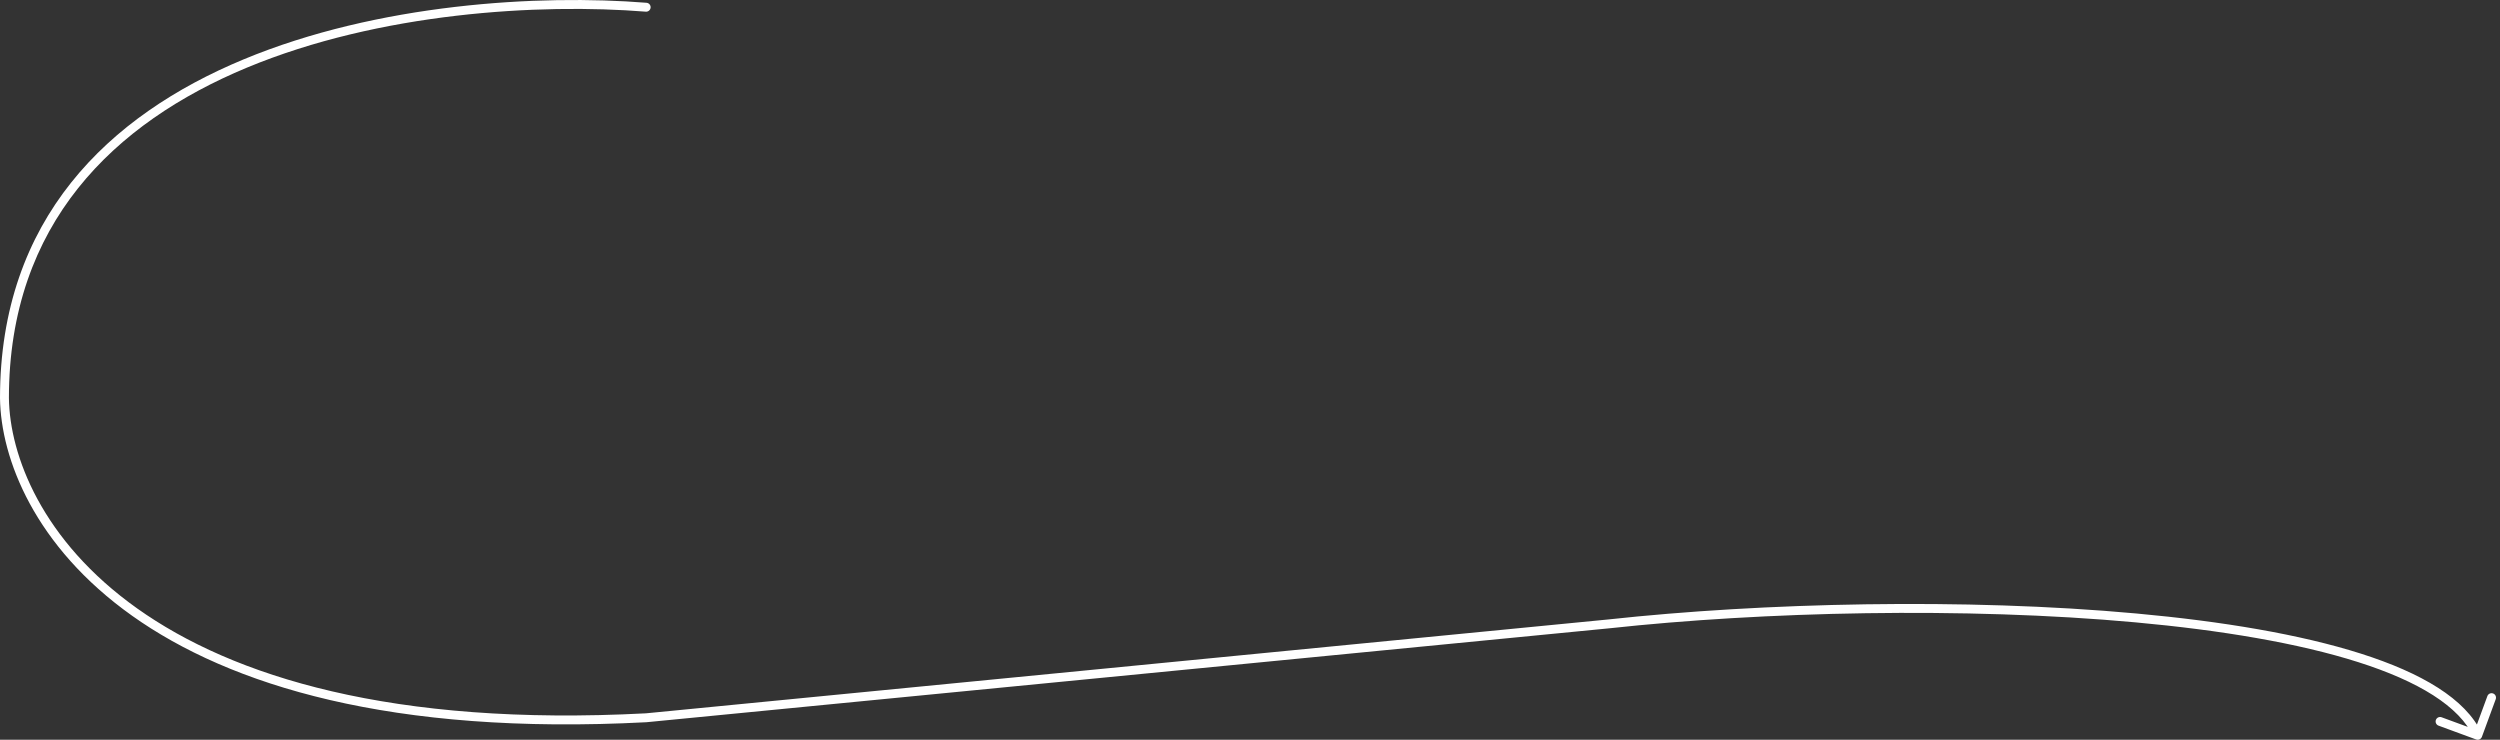 <svg width="561" height="166" viewBox="0 0 561 166" fill="none" xmlns="http://www.w3.org/2000/svg">
<rect x="0" y="0" width="561" height="166" fill="#333333" stroke="none"/>
<path d="M144.92 2.618C145.471 2.662 145.953 2.251 145.997 1.701C146.041 1.15 145.63 0.668 145.08 0.624L144.92 2.618ZM1 89.317H-7.95126e-05L7.95126e-05 89.33L1 89.317ZM145 161.069L145.053 162.068L145.075 162.066L145.097 162.064L145 161.069ZM361 140L361.097 140.995L361.108 140.994L361 140ZM555.655 165.939C556.173 166.129 556.748 165.863 556.939 165.345L560.044 156.898C560.234 156.379 559.968 155.805 559.45 155.614C558.932 155.423 558.357 155.689 558.167 156.208L555.406 163.716L547.898 160.956C547.379 160.766 546.805 161.032 546.614 161.55C546.423 162.068 546.689 162.643 547.208 162.834L555.655 165.939ZM145.08 0.624C120.982 -1.303 84.81 0.779 54.616 13.343C39.509 19.628 25.852 28.558 15.968 40.968C6.072 53.393 0 69.257 0 89.317H2C2 69.693 7.928 54.273 17.532 42.214C27.148 30.14 40.491 21.386 55.384 15.189C85.19 2.787 121.018 0.706 144.92 2.618L145.08 0.624ZM7.95126e-05 89.33C0.171 102.884 7.745 122.617 29.646 138.177C51.545 153.736 87.71 165.087 145.053 162.068L144.947 160.07C87.891 163.075 52.221 151.763 30.804 136.547C9.388 121.332 2.162 102.178 2 89.305L7.95126e-05 89.33ZM145.097 162.064L361.097 140.995L360.903 139.005L144.903 160.074L145.097 162.064ZM361.108 140.994C395.551 137.25 440.833 136.15 479.184 139.655C498.363 141.407 515.764 144.308 529.193 148.585C535.908 150.723 541.596 153.195 546.008 156.017C550.424 158.841 553.5 161.977 555.092 165.42L556.908 164.58C555.1 160.67 551.689 157.276 547.085 154.332C542.477 151.385 536.614 148.849 529.8 146.679C516.174 142.34 498.612 139.422 479.366 137.663C440.867 134.145 395.449 135.25 360.892 139.006L361.108 140.994Z" fill="white"/>
</svg>
